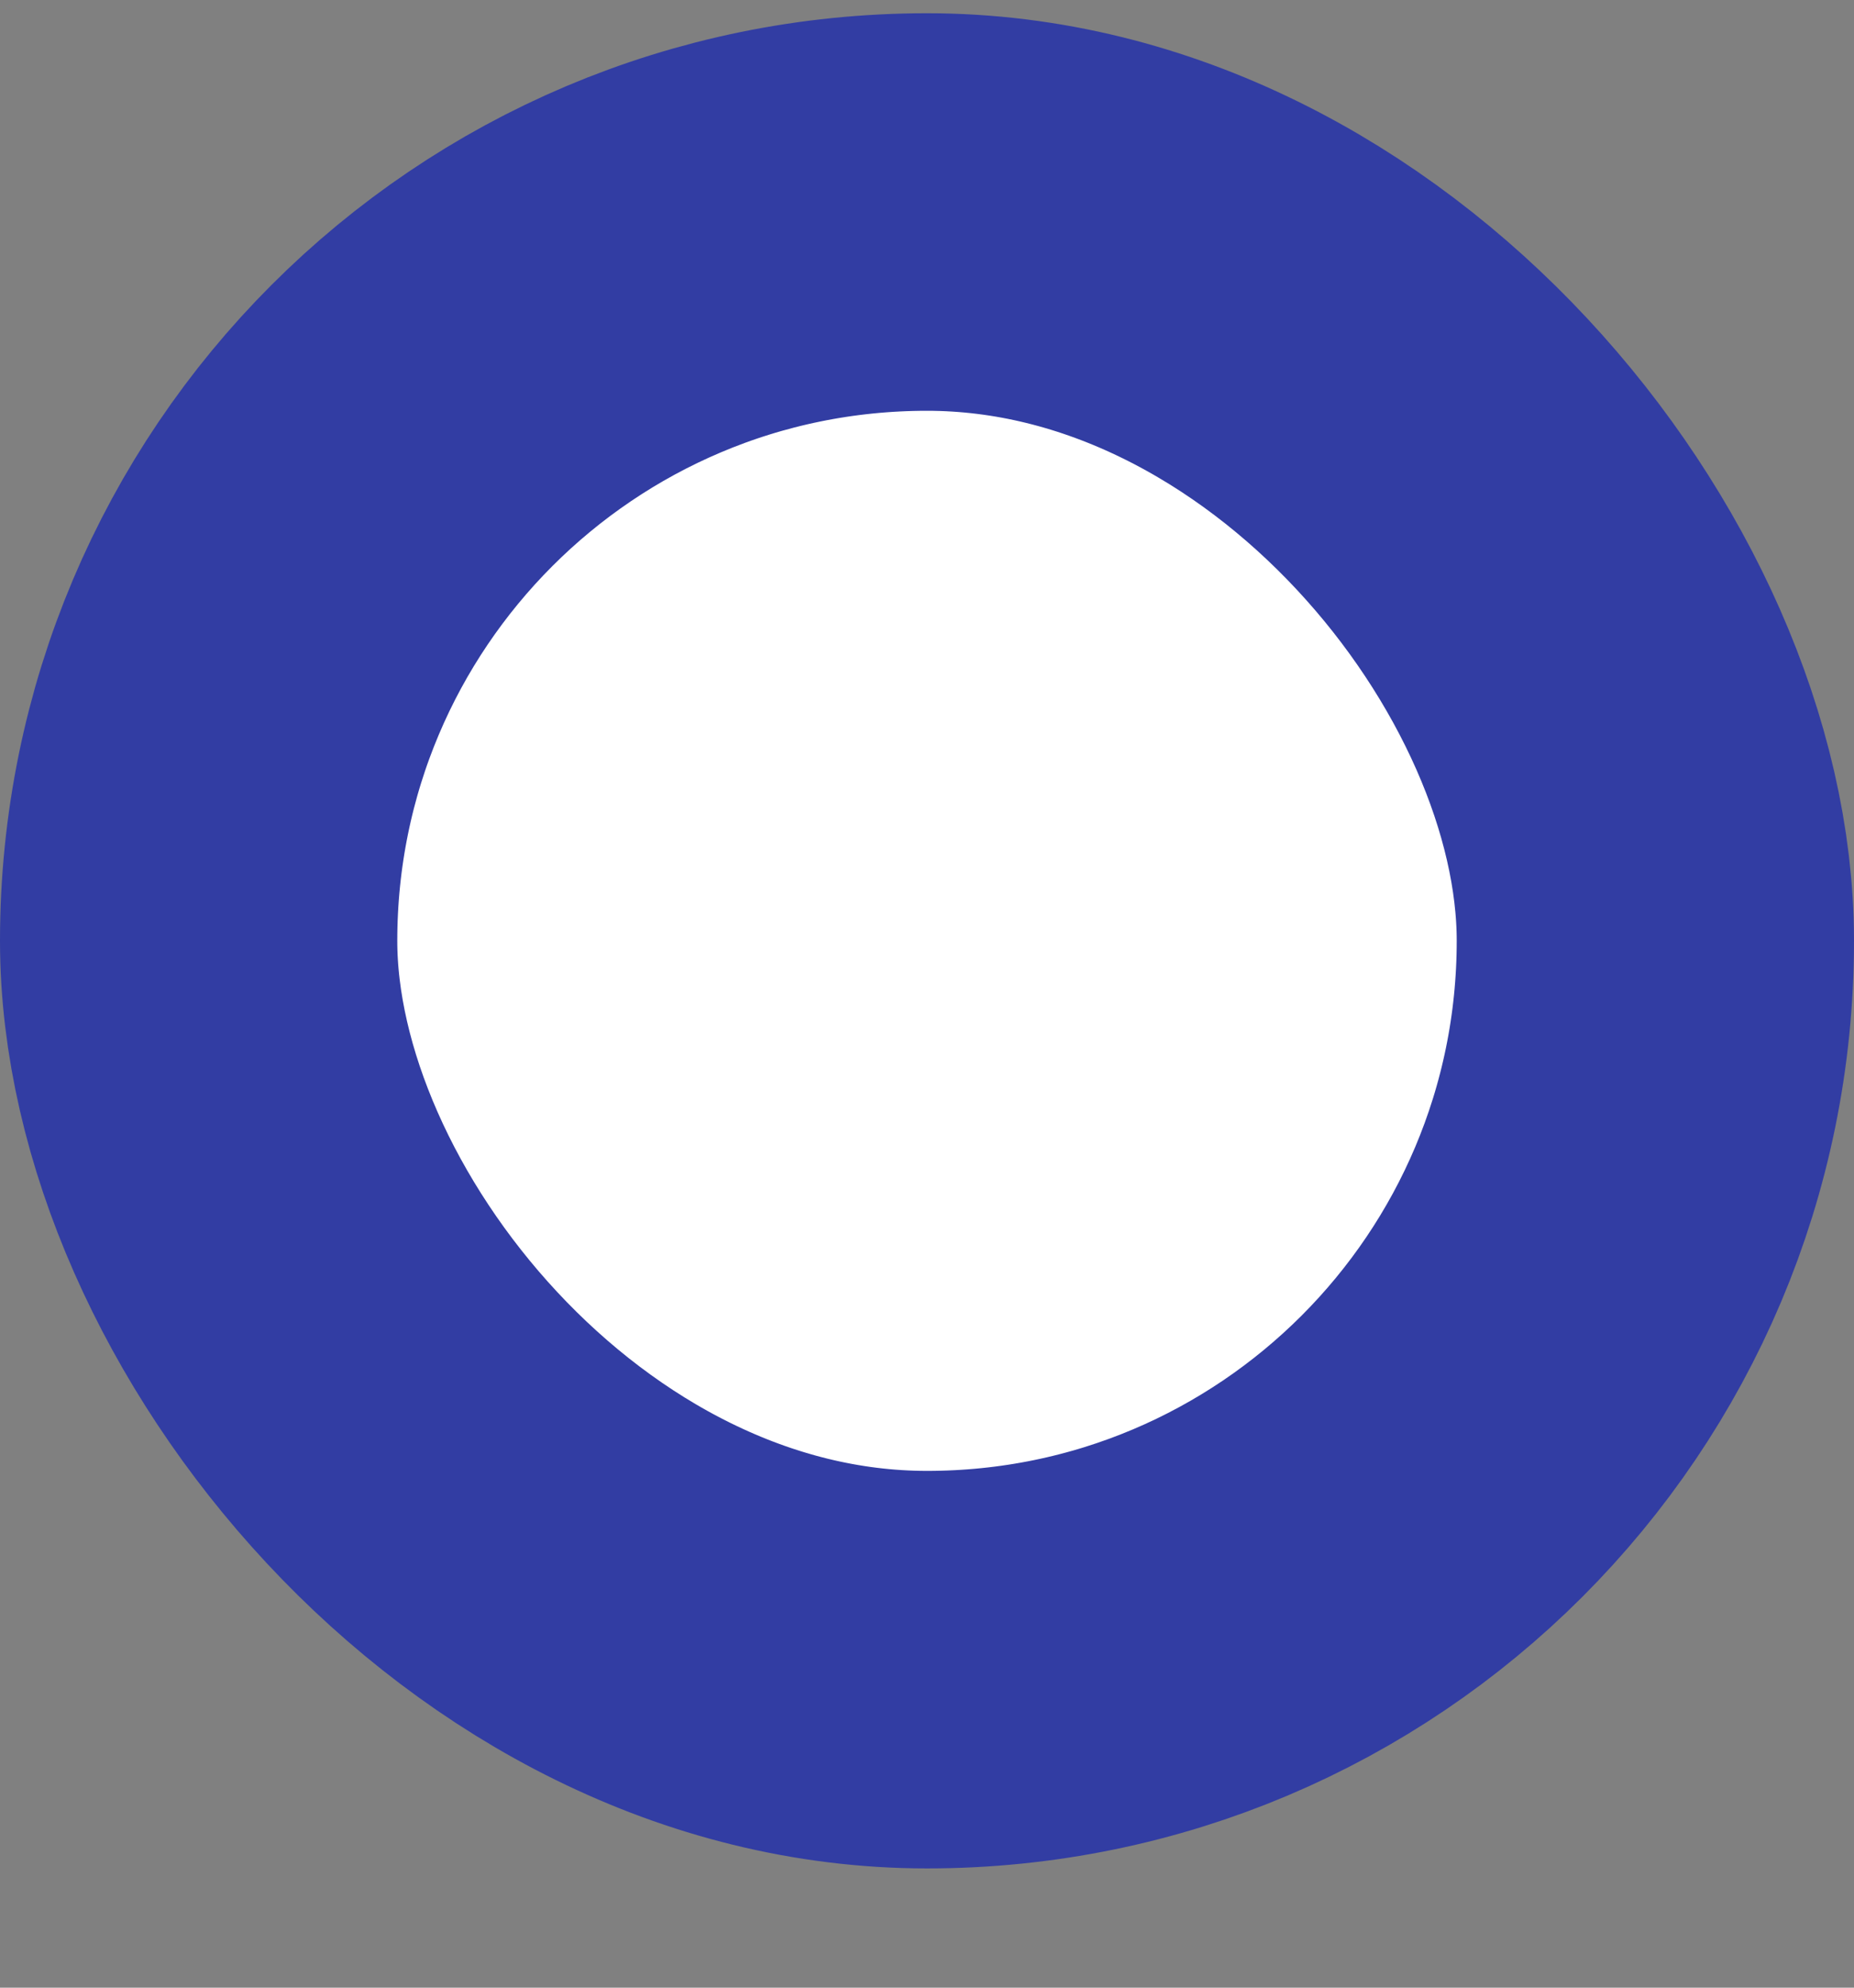 <svg width="14" height="15" viewBox="0 0 14 15" fill="none" xmlns="http://www.w3.org/2000/svg">
<rect x="0" y="0" width="14" height="15" fill="#808080" stroke="none"/>
<rect x="1.5" y="1.6" width="11" height="11" rx="5.5" fill="white" stroke="#323DA3" stroke-width="3"/>
</svg>
